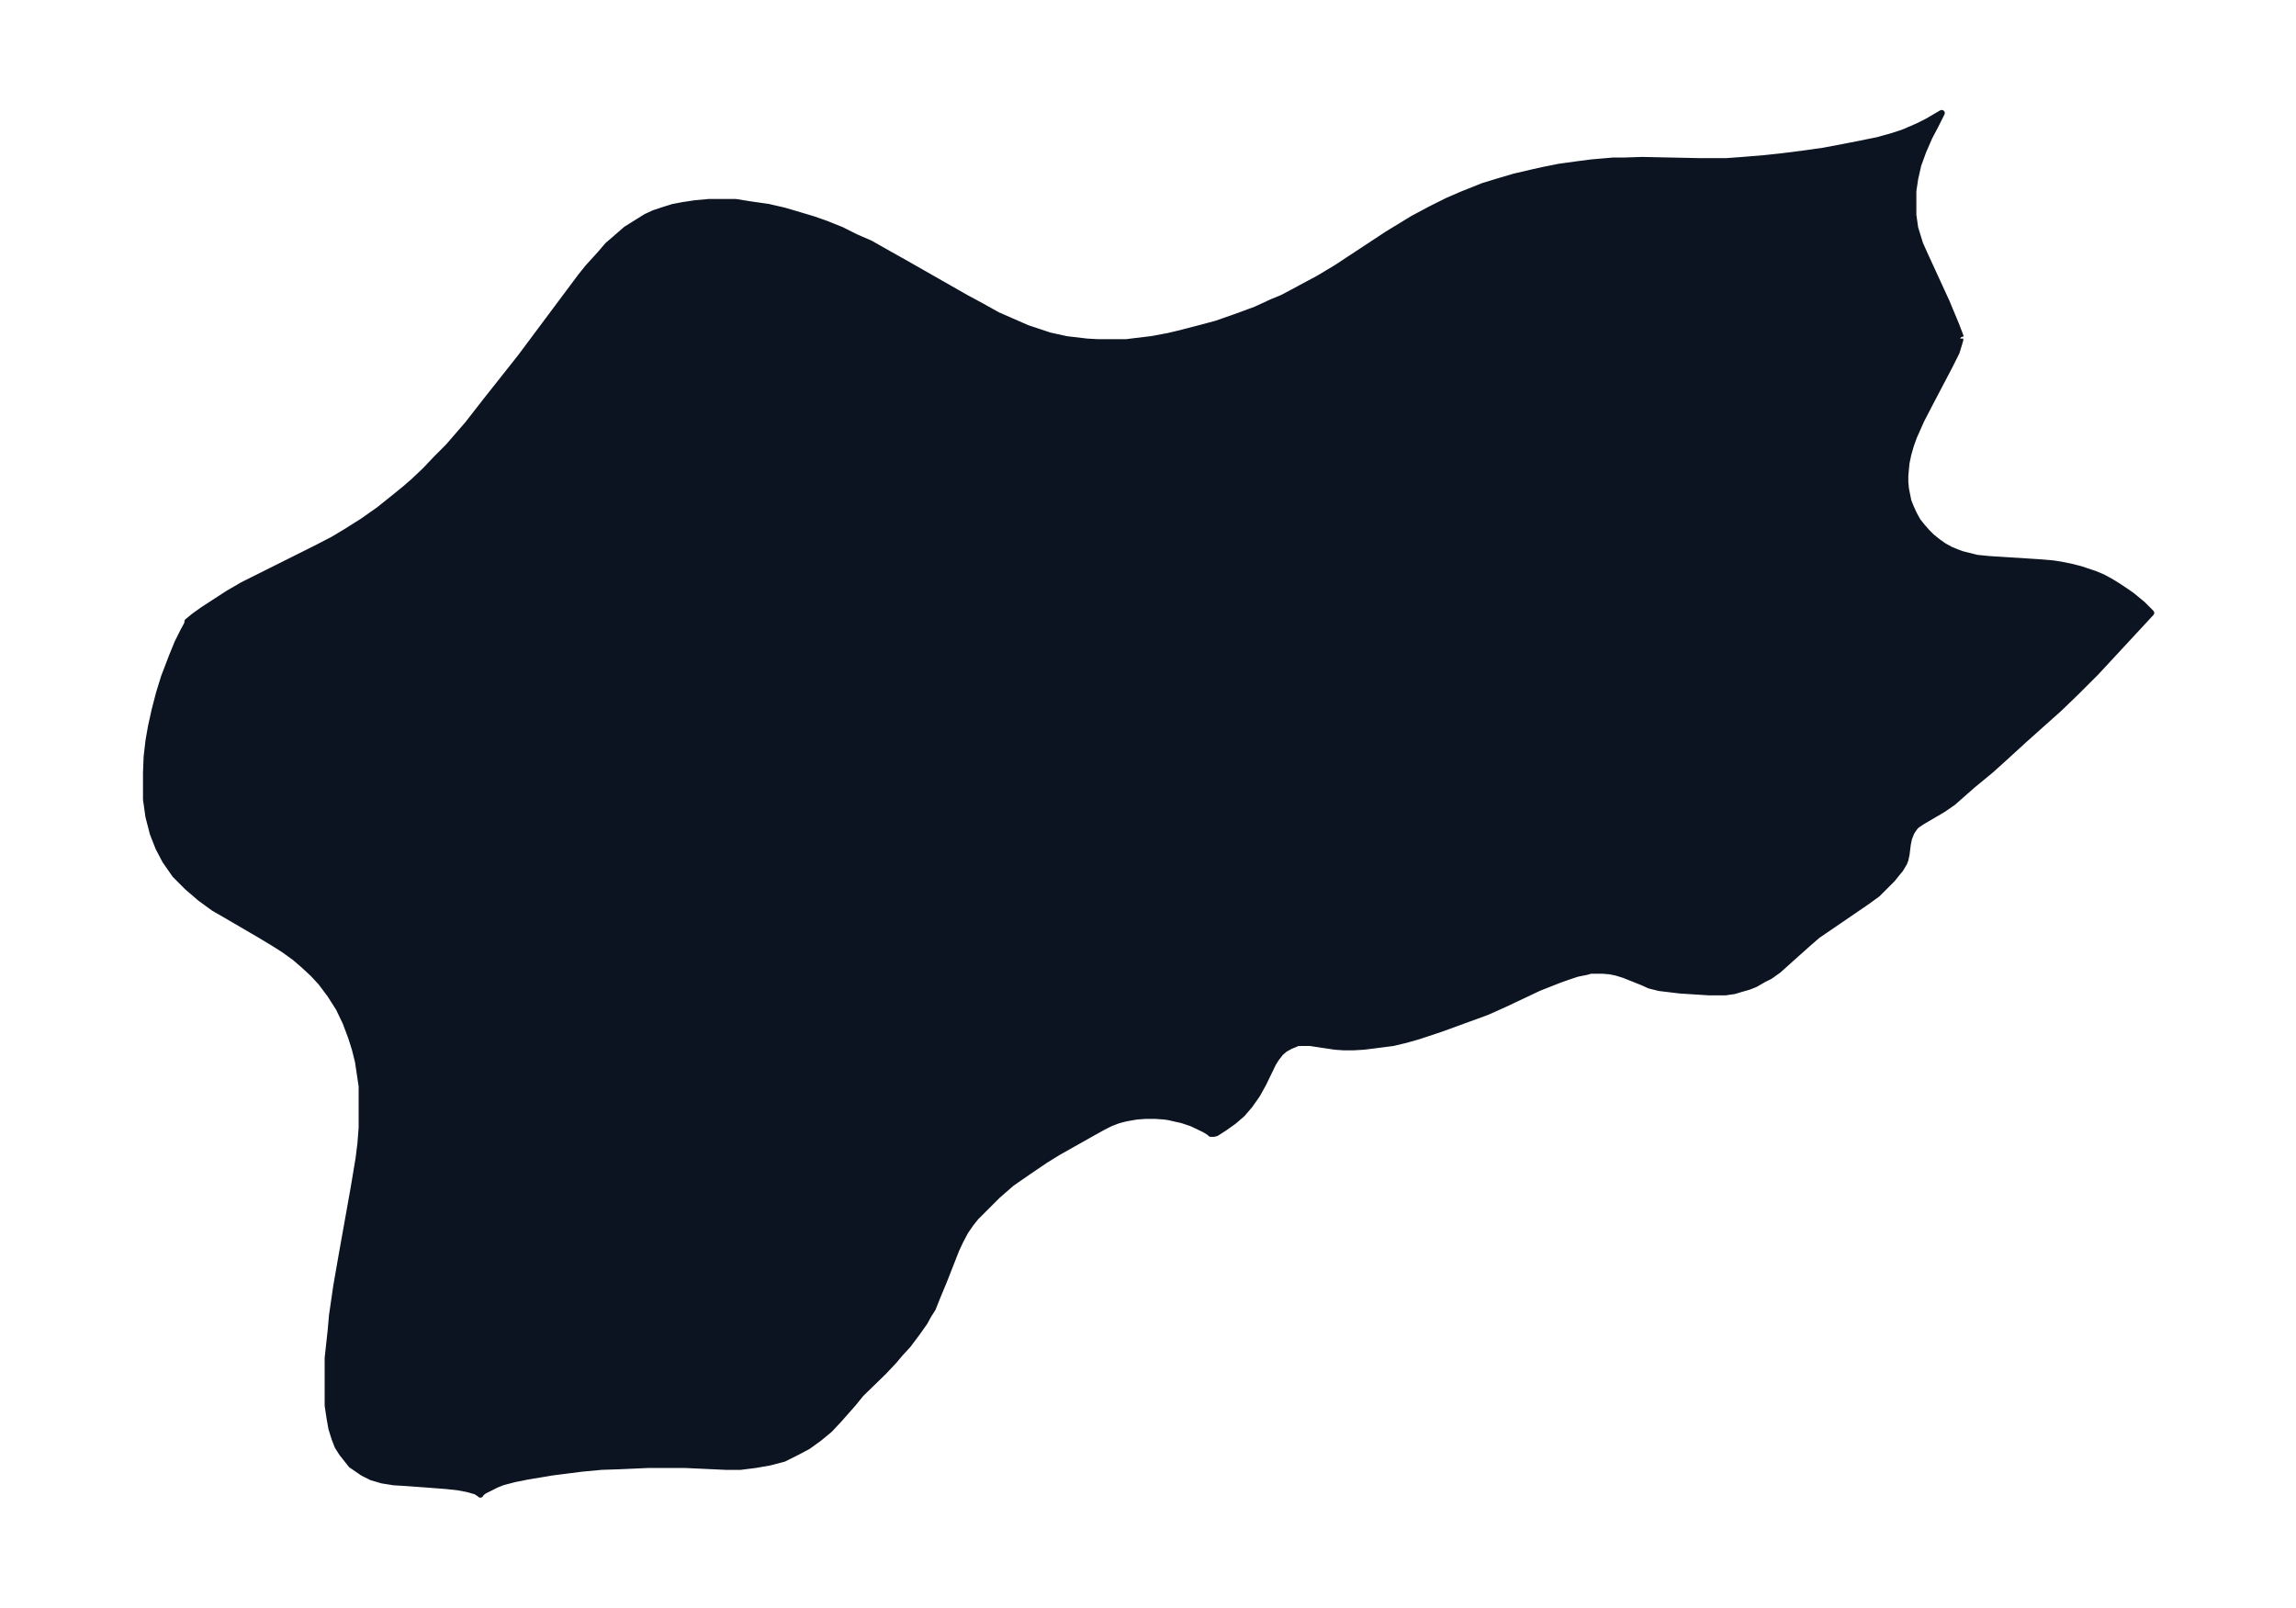 <svg xmlns="http://www.w3.org/2000/svg" xmlns:xlink="http://www.w3.org/1999/xlink" width="495.4" height="346.9" viewBox="0 0 371.5 260.2"><defs><style>*{stroke-linejoin:round;stroke-linecap:butt}</style></defs><g id="figure_1"><path id="patch_1" fill="none" d="M0 260.2h371.5V0H0z"/><g id="axes_1"><g id="PatchCollection_1"><defs><path id="m9956d94f0c" stroke="#0c1321" d="M317.2-205.4v.2l-.2.7-.4 1.3-1.1 2.2-3.2 6.1-1.4 2.7-1.2 2.7-.5 1.4-.4 1.4-.3 1.4-.1 1-.1 1.1v1l.1 1.1.2 1 .2 1 .4 1 .5 1.1.6 1.1.8 1 .7.8.8.8 1 .8 1 .7 1.1.6 1 .4.8.3 1.2.3 1.2.3 2 .2 7.9.5 2.4.2 1.3.2 1.5.3 1.6.4 1.2.4 1.2.4 1.2.5 1.3.7 1.3.8 1.2.8 1 .7 1.7 1.4.7.7.7.7-8.9 9.6-3.2 3.2-2.8 2.7-5.6 5-3.5 3.2-2 1.8-2.8 2.3-3.3 2.9-1.6 1.1-3.4 2-.6.4-.4.3-.3.4-.4.6-.4 1-.2 1-.2 1.6-.2.9-.2.5-.6 1-.5.6-.8 1-1.4 1.4-1 1-1.8 1.3-7.9 5.4-1.5 1.3-2.8 2.5-2 1.8-1.4 1-1 .5-1.4.8-1 .4-1.4.4-1 .3-1.4.2h-2.7l-4.7-.3-3.3-.4-1.6-.4-1.1-.5-3-1.2-1.3-.4-1-.2-1.2-.1h-1.9l-.7.2-1.5.3-1.5.5-1.4.5-3.3 1.3-5.5 2.6-2.9 1.3-7.4 2.7-3.6 1.2-2.1.6-2.1.5-2.3.3-2.4.3-1.7.1h-1.6l-1.4-.1-4-.6H210l-.7.3-.5.2-.9.5-.7.6-.7.9-.5.8-1.6 3.3-1 1.8-1.2 1.7-1.2 1.4-1.4 1.2-1.4 1-1.4.9-.4.1h-.5l-.2-.2-.8-.5-2.1-1-1.5-.5-.9-.2-1.3-.3-.7-.1-1.4-.1h-1.7l-1.4.1-1.7.3-1.2.3-1.3.5-1.2.6-1.8 1-5.5 3.1-2.1 1.3-2.8 1.9-2.6 1.8-2.3 2-2 2-1.5 1.5-.8 1-.9 1.3-.8 1.5-.7 1.5-2 5.1-1 2.4-.8 2-.7 1.1-.6 1.1-1.2 1.7-1.5 2-1.2 1.3-1.1 1.3-1.6 1.7-3.7 3.6L138-33l-2.3 2.6-1.5 1.6-1.7 1.4-1.8 1.3-1.9 1-2 1-2.3.6-2.3.4-2.4.3h-2.4l-6.5-.3h-6.1l-4.5.2-3 .1-3.2.3-4.7.6-4.2.7-2 .4-1.9.5-1 .4-1 .5-1 .5-.5.4-.1.2-.1-.1-.6-.4-1.4-.4-1.6-.3-1.9-.2-2.6-.2-4.1-.3-1.7-.1-1.9-.3-1.7-.5-1.4-.7-1.9-1.3-1.5-1.9-.7-1.1-.5-1.3-.5-1.6-.3-1.7-.3-2L53-35v-5.4l.5-4.6.2-2.3.7-4.8.8-4.6 2-11.2.8-4.8.3-2.4.2-2.6v-6.7l-.3-2-.3-2-.5-2-.6-1.9-.9-2.4-1.1-2.3-1.4-2.2-1.5-2-1.3-1.4-1.4-1.3-1.5-1.3-1.8-1.3-1.9-1.2-2-1.2-6-3.5-1.4-.8-2.2-1.6-2.1-1.8-2-2-1.6-2.3-1.1-2.1-.9-2.3-.7-2.7-.4-2.8v-4.3l.1-2.6.3-2.6.4-2.3.6-2.7.7-2.7.8-2.6 1.3-3.4.9-2.2.9-1.8.7-1.3v-.3l1.1-.9 1.4-1 2-1.3 2-1.3 2.4-1.4 2.8-1.4 9.2-4.6 2.7-1.4 2-1.2 2.7-1.7 2.7-1.9 2-1.6 2.1-1.7 1.5-1.3 1.9-1.8 1.7-1.8 2-2 3.2-3.7 2.8-3.6 5.7-7.2 9.7-13 1.2-1.5 2-2.2 1.2-1.4 1.5-1.3 1.5-1.3 1.6-1 1.6-1 1.3-.6 1.5-.5 1.6-.5 1.6-.3 2-.3 2.2-.2h4.3l2.5.4 2.8.4 2.6.6 2.7.8 2 .6 2 .7 2.5 1 2.4 1.2 2.3 1 3 1.7 2.5 1.4 10 5.7 2.6 1.4 2.5 1.4 3.2 1.4 1.6.7 1.8.6 1.8.6 2.7.6 1.7.2 1.7.2 1.8.1h4.5l1.6-.2 2.5-.3 2.7-.5 1.7-.4 3.1-.8 3-.8 3.7-1.3 2.7-1 2.6-1.2 1.7-.7 1.7-.9 2.6-1.4 1.5-.8 3-1.8 8.2-5.4 2.3-1.4 1.8-1.1 2.8-1.5 2.8-1.4 2.3-1 3.5-1.4 2.3-.7 2.7-.8 3-.7 1.8-.4 2.5-.5 2.9-.4 2.3-.3 3.5-.3h1.7l3-.1 9.6.2h4l2.7-.2 3.6-.3 2.8-.3 3.9-.5 2.8-.4 3.7-.7 5-1 2.5-.7 1.8-.6 2.3-1 1.4-.7 2.4-1.4-1 2-1 1.9-1 2.3-.8 2.2-.5 2.2-.3 2v3.9l.2 1.4.1.7.4 1.3.4 1.3.9 2 3.4 7.4 1.5 3.6.5 1.3.3.8"/></defs><g clip-path="url(#p2429df6c3d)"><use xlink:href="#m9956d94f0c" y="260.2" fill="#0c1321" stroke="#0c1321"/></g></g></g></g><defs><clipPath id="p2429df6c3d"><path d="M7.2 7.2h357.1V253H7.2z"/></clipPath></defs></svg>